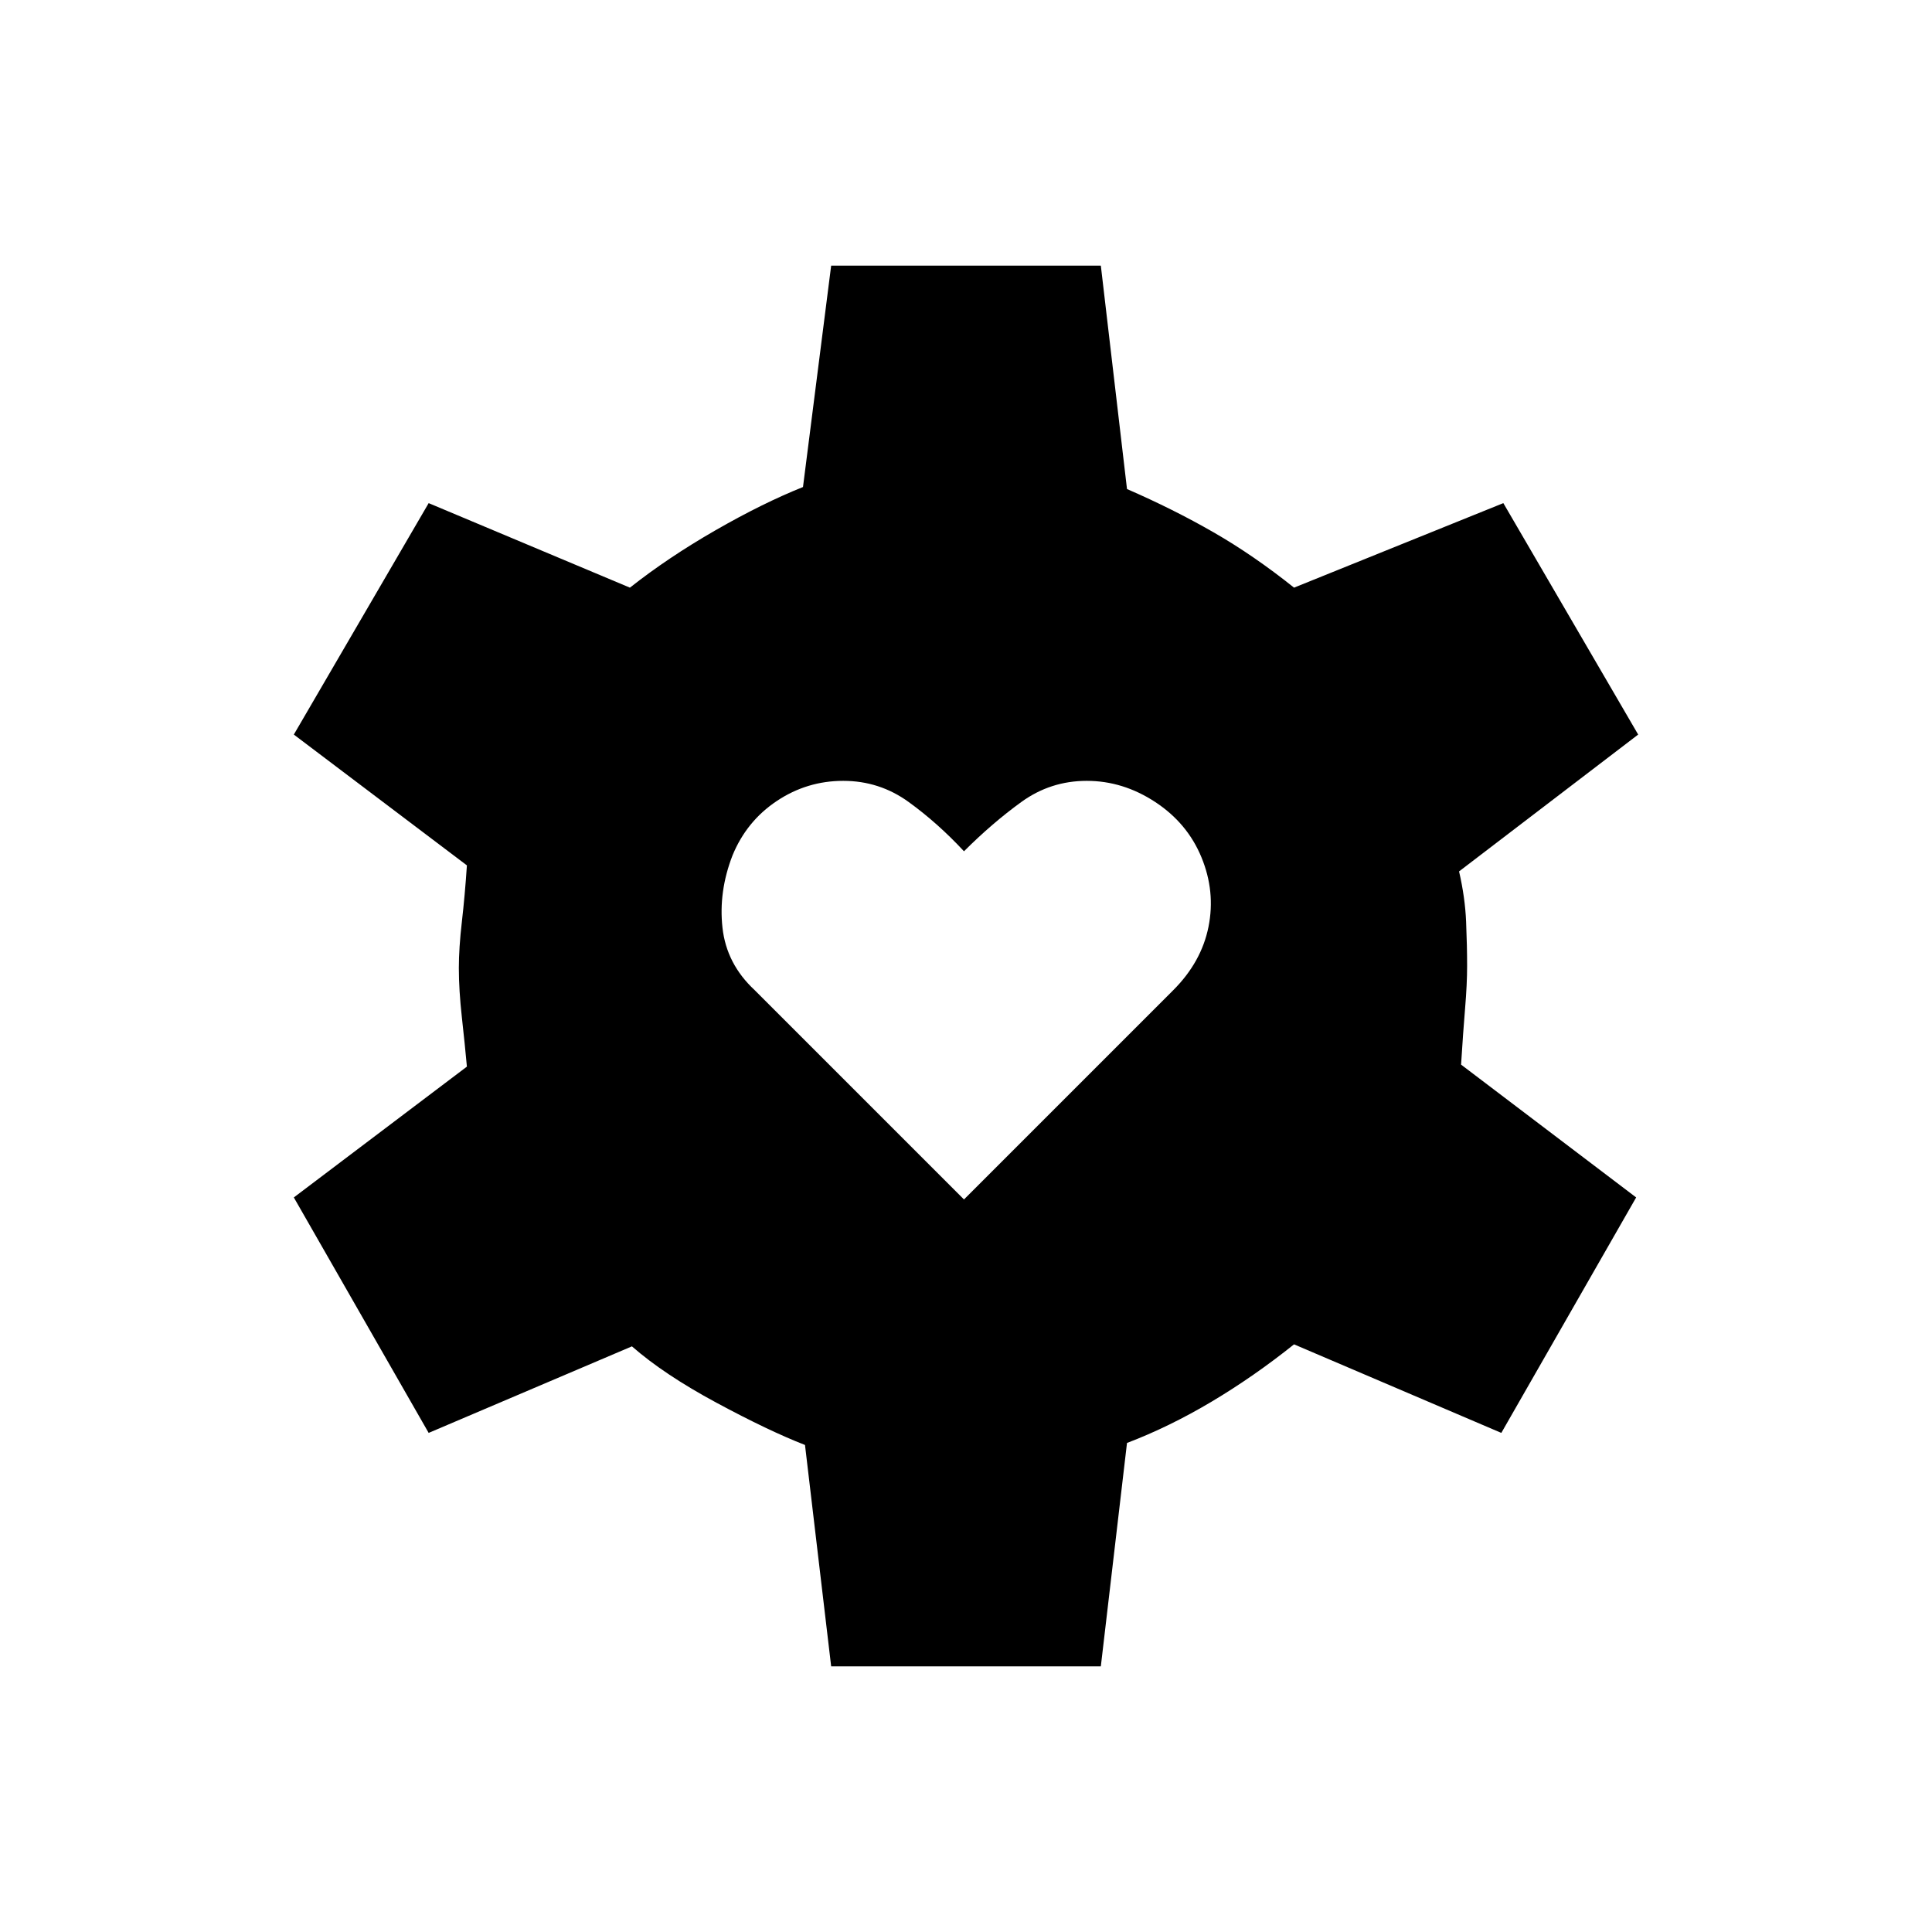 <svg xmlns="http://www.w3.org/2000/svg" height="20" viewBox="0 -960 960 960" width="20"><path d="m479-364 104-104q14-14 17.5-31.5T597-534q-7-17-23-27.5T540-572q-18 0-32.5 10.5T479-537q-13-14-27.5-24.5T419-572q-18 0-33 10t-22 27q-7 18-5 36t16 31l104 104Zm-66 232-13-110q-18-7-44-21t-42-28l-101 43-67-117 86-65q-1-11-2.5-24.5T228-479q0-10 1.5-23t2.5-28l-86-65 67-115 100 42q19-15 42.5-28.5T399-718l14-110h134l13 111q23 10 43 21.5t40 27.5l104-42 67 115-89 68q3 13 3.5 25t.5 22q0 9-1 21t-2 28l87 66-67 117-103-44q-20 16-41 28.5T560-243l-13 111H413Z"/></svg>